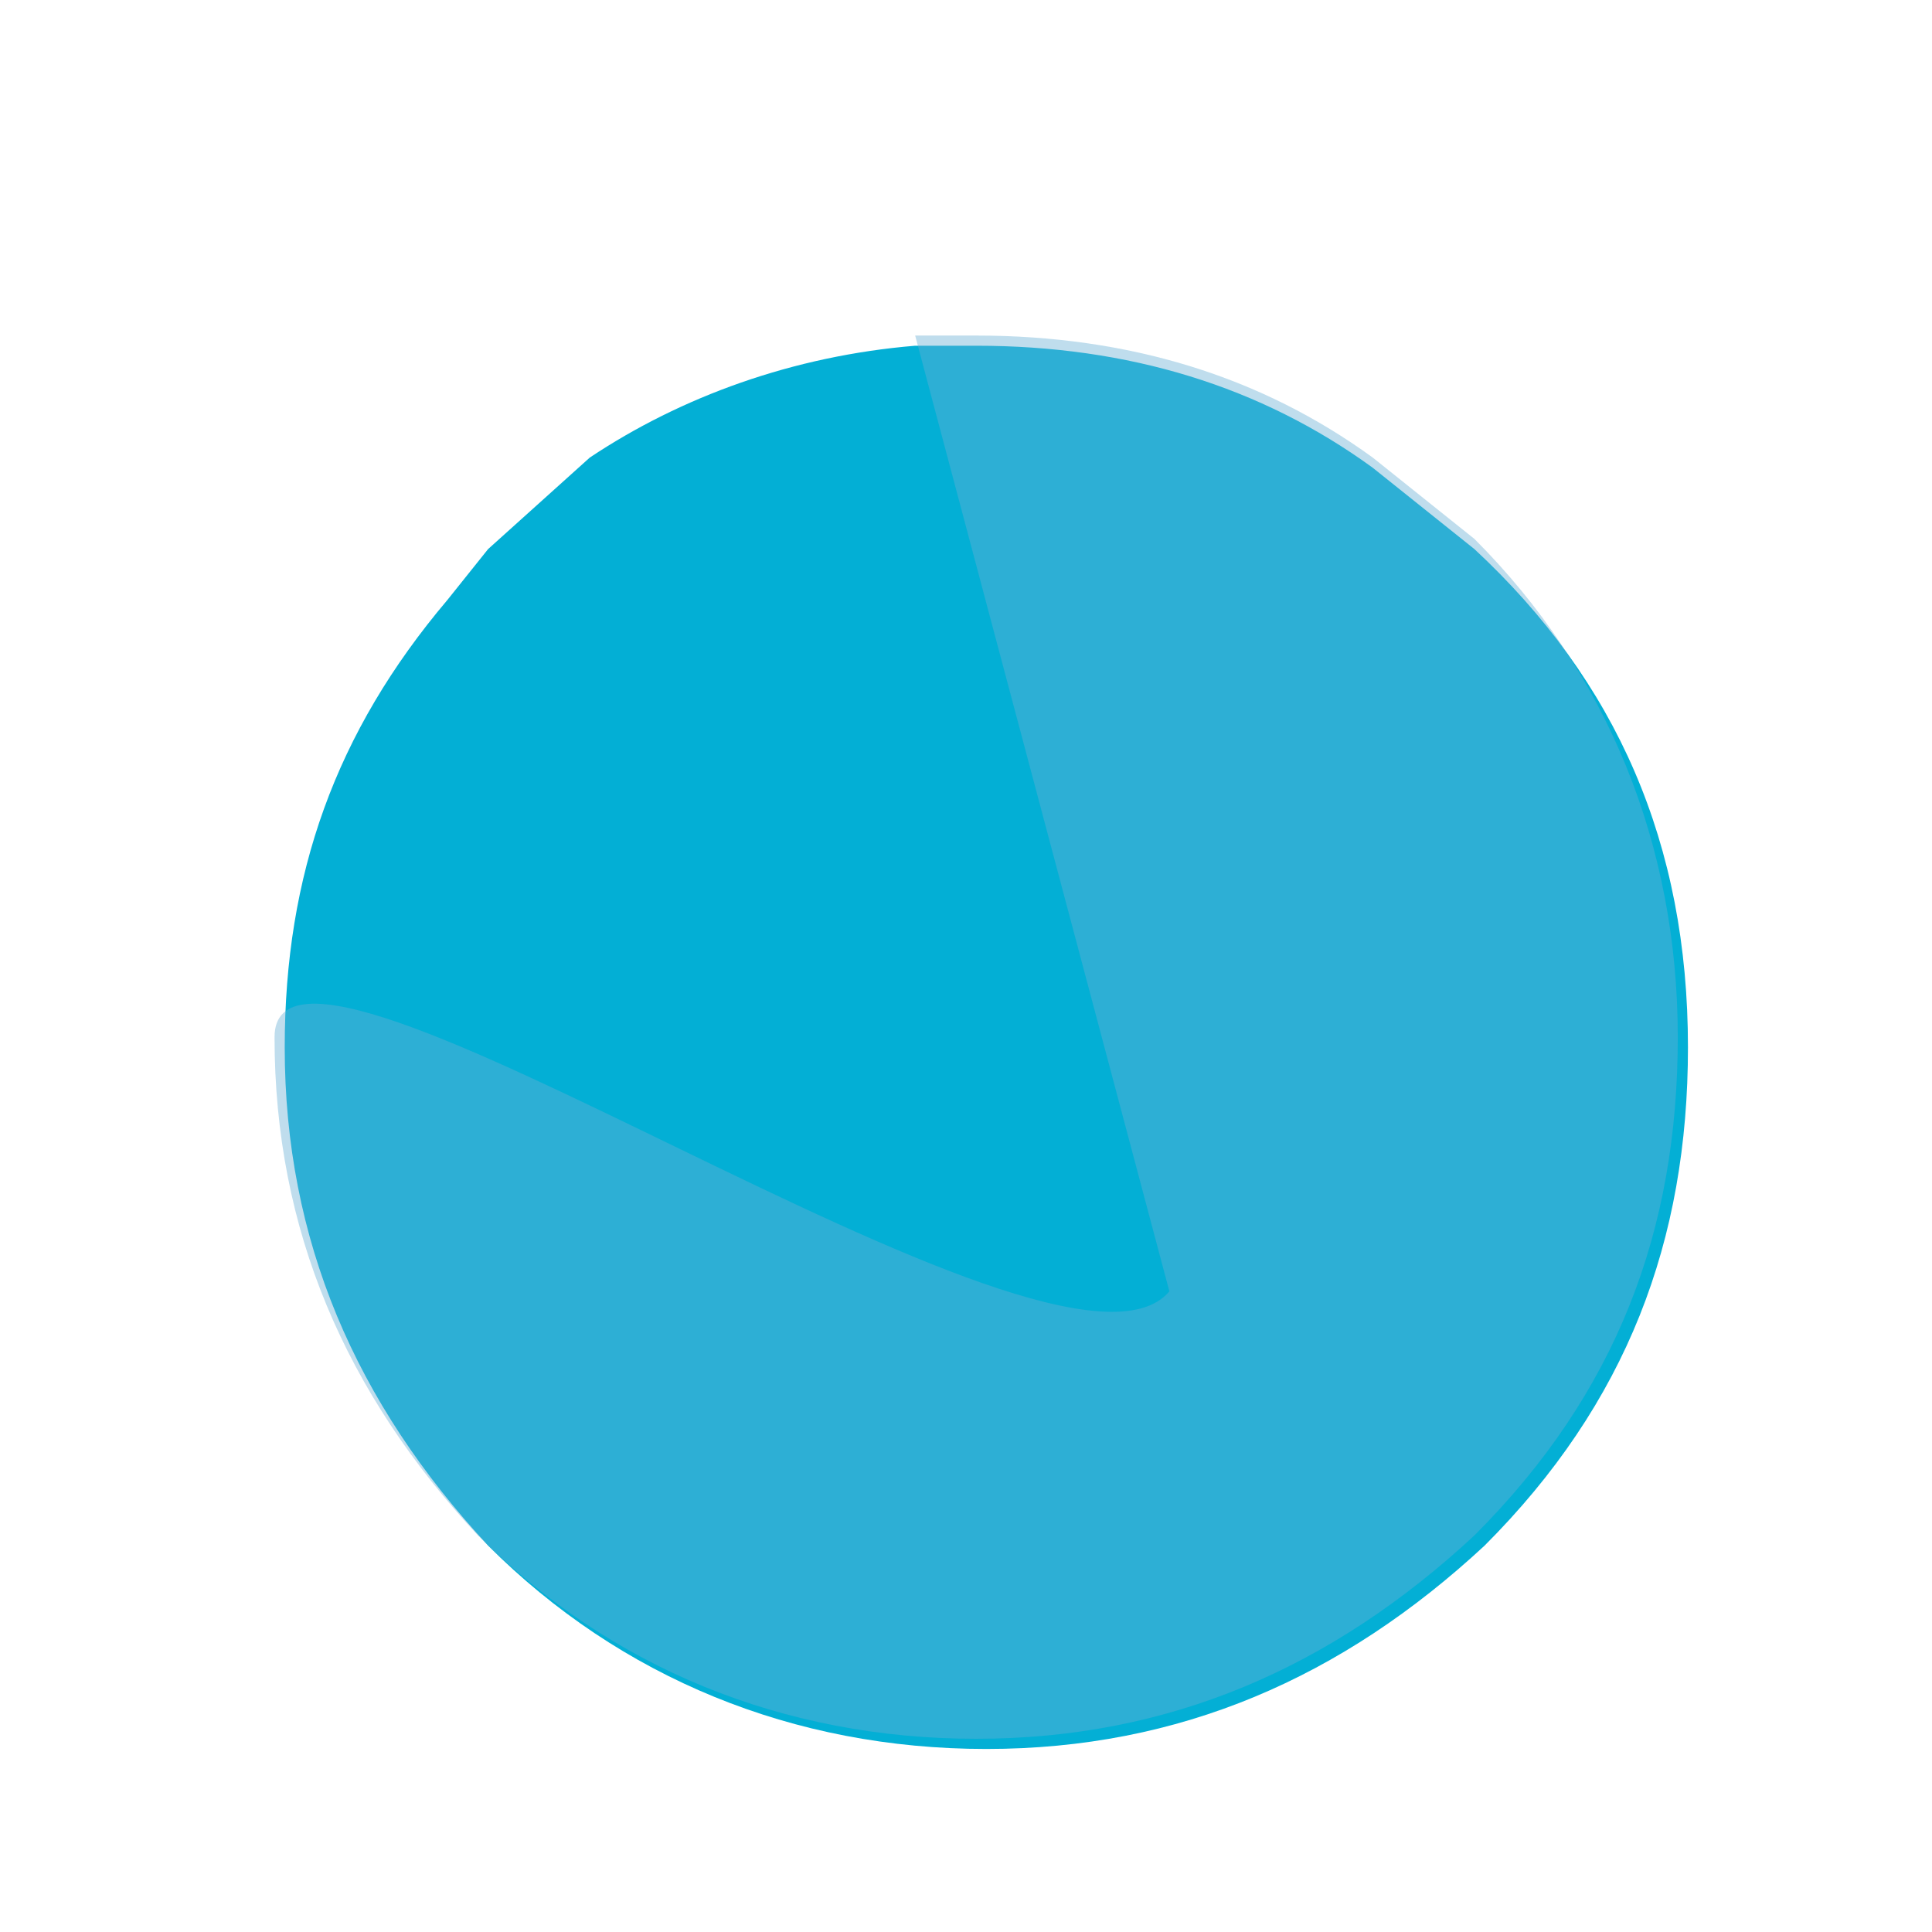 <svg xmlns="http://www.w3.org/2000/svg" viewBox="0 0 19 19"><path d="M14.5 5.4l-1-.8c-1.1-.8-2.4-1.2-3.9-1.2H9c-1.2.1-2.3.5-3.2 1.1l-1 .9-.4.5c-1.1 1.3-1.6 2.7-1.6 4.4 0 1.9.7 3.5 2 4.9 1.3 1.3 3 2 4.9 2 1.9 0 3.5-.7 4.9-2 1.4-1.4 2-3 2-4.9 0-2-.7-3.6-2.1-4.9z" fill="#03afd5"/><path d="M11.5 12.7c-1.1 1.3-8.8-4.2-8.8-2.5 0 1.9.7 3.5 2 4.9 1.3 1.3 3 2 4.9 2 1.9 0 3.5-.7 4.9-2 1.4-1.4 2-3 2-4.9 0-1.9-.7-3.6-2-4.9l-1-.8c-1.1-.8-2.4-1.2-3.9-1.2H9" fill="#66afd5" opacity=".42"/></svg>